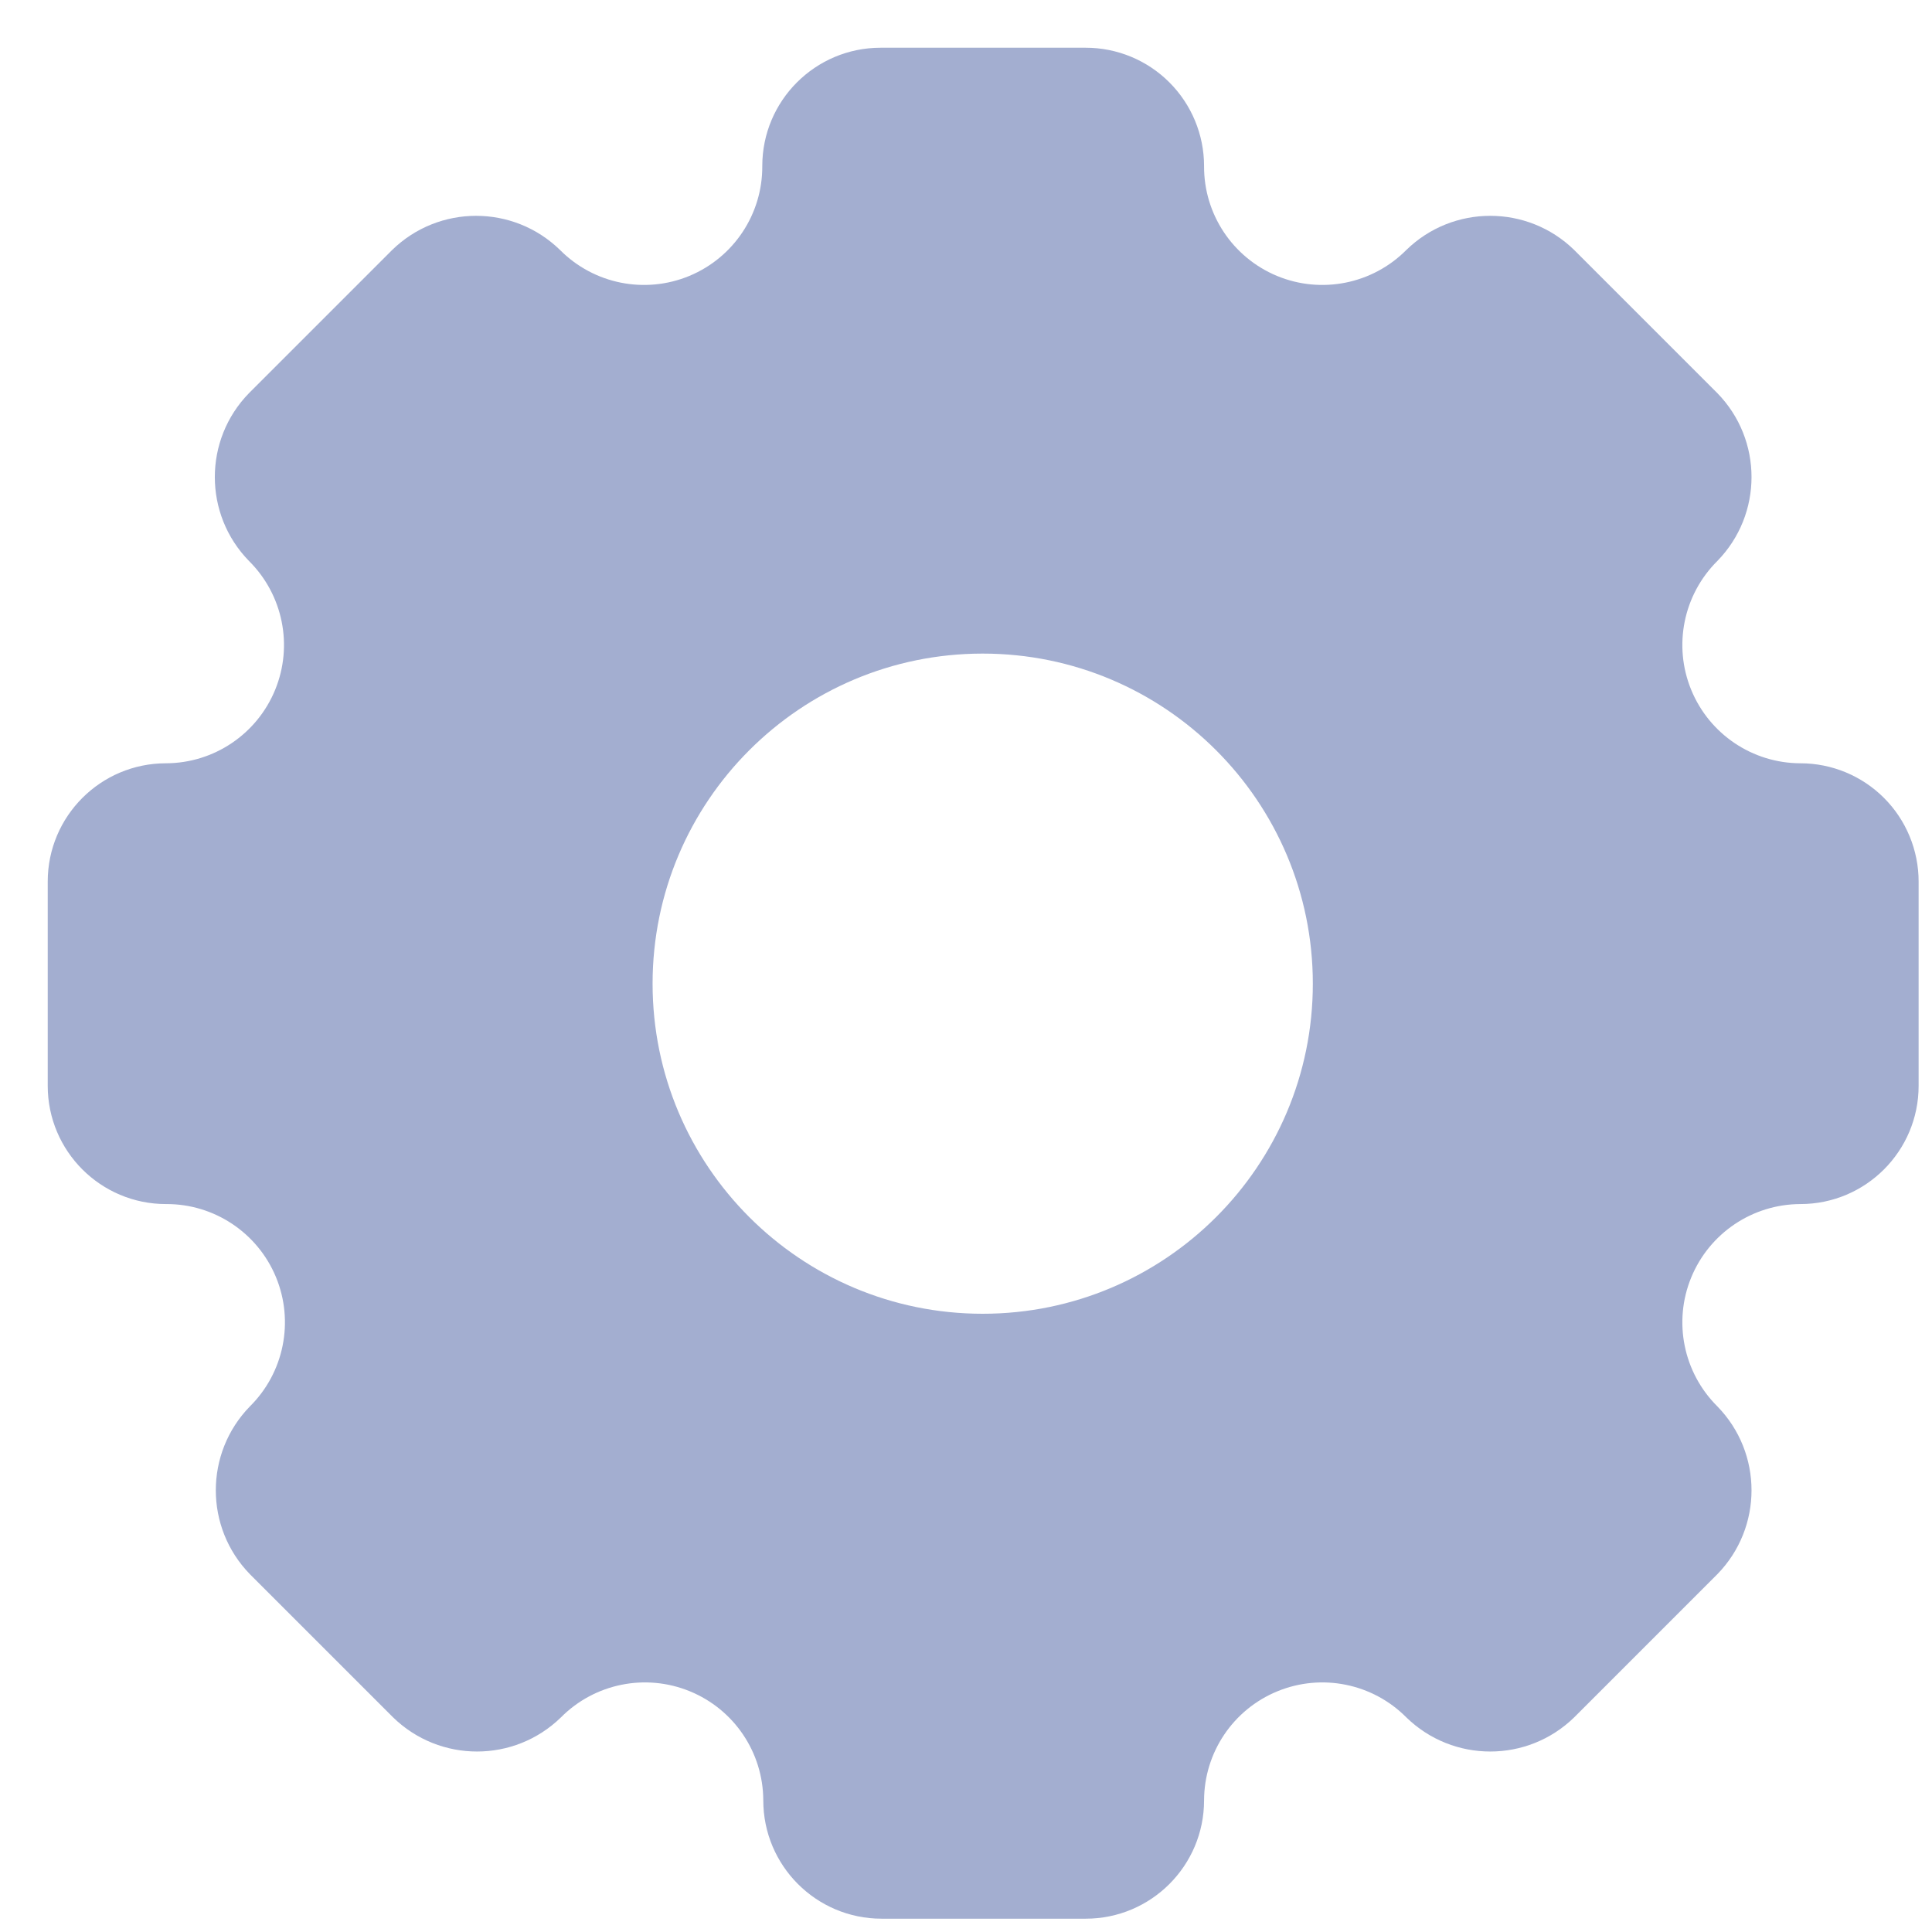 <svg width="27" height="27" viewBox="0 0 27 27" fill="none" xmlns="http://www.w3.org/2000/svg">
<path fill-rule="evenodd" clip-rule="evenodd" d="M23.635 9.641C23.889 10.26 24.491 10.665 25.16 10.667C25.599 10.667 26.019 10.841 26.329 11.151C26.639 11.461 26.813 11.882 26.813 12.32V15.174C26.813 16.087 26.073 16.827 25.16 16.827C24.491 16.829 23.889 17.234 23.635 17.853C23.381 18.471 23.525 19.182 24 19.654C24.637 20.306 24.637 21.348 24 22L22 24C21.347 24.637 20.306 24.637 19.653 24C19.182 23.526 18.471 23.382 17.852 23.636C17.233 23.89 16.829 24.491 16.827 25.16C16.827 26.073 16.087 26.814 15.173 26.814H12.32C11.407 26.814 10.667 26.073 10.667 25.16C10.665 24.491 10.26 23.89 9.641 23.636C9.022 23.382 8.311 23.526 7.84 24C7.187 24.637 6.146 24.637 5.493 24L3.493 22C2.857 21.348 2.857 20.306 3.493 19.654C3.97 19.181 4.113 18.466 3.856 17.846C3.598 17.226 2.991 16.823 2.32 16.827C1.407 16.827 0.667 16.087 0.667 15.174V12.32C0.667 11.407 1.407 10.667 2.32 10.667C2.989 10.665 3.591 10.26 3.845 9.641C4.099 9.023 3.955 8.312 3.48 7.84C2.843 7.188 2.843 6.146 3.48 5.494L5.48 3.494C6.133 2.857 7.174 2.857 7.827 3.494C8.3 3.97 9.014 4.113 9.634 3.856C10.254 3.598 10.657 2.992 10.653 2.32C10.653 1.407 11.394 0.667 12.307 0.667H15.173C15.612 0.667 16.032 0.841 16.342 1.151C16.652 1.461 16.827 1.882 16.827 2.32C16.823 2.992 17.226 3.598 17.846 3.856C18.466 4.113 19.18 3.97 19.653 3.494C20.306 2.857 21.347 2.857 22 3.494L24 5.494C24.637 6.146 24.637 7.188 24 7.84C23.525 8.312 23.381 9.023 23.635 9.641ZM9.12 13.747C9.12 16.295 11.185 18.36 13.733 18.36C16.281 18.36 18.347 16.295 18.347 13.747C18.347 11.199 16.281 9.134 13.733 9.134C11.185 9.134 9.12 11.199 9.12 13.747Z" fill="#A3AED0"/>
</svg>
